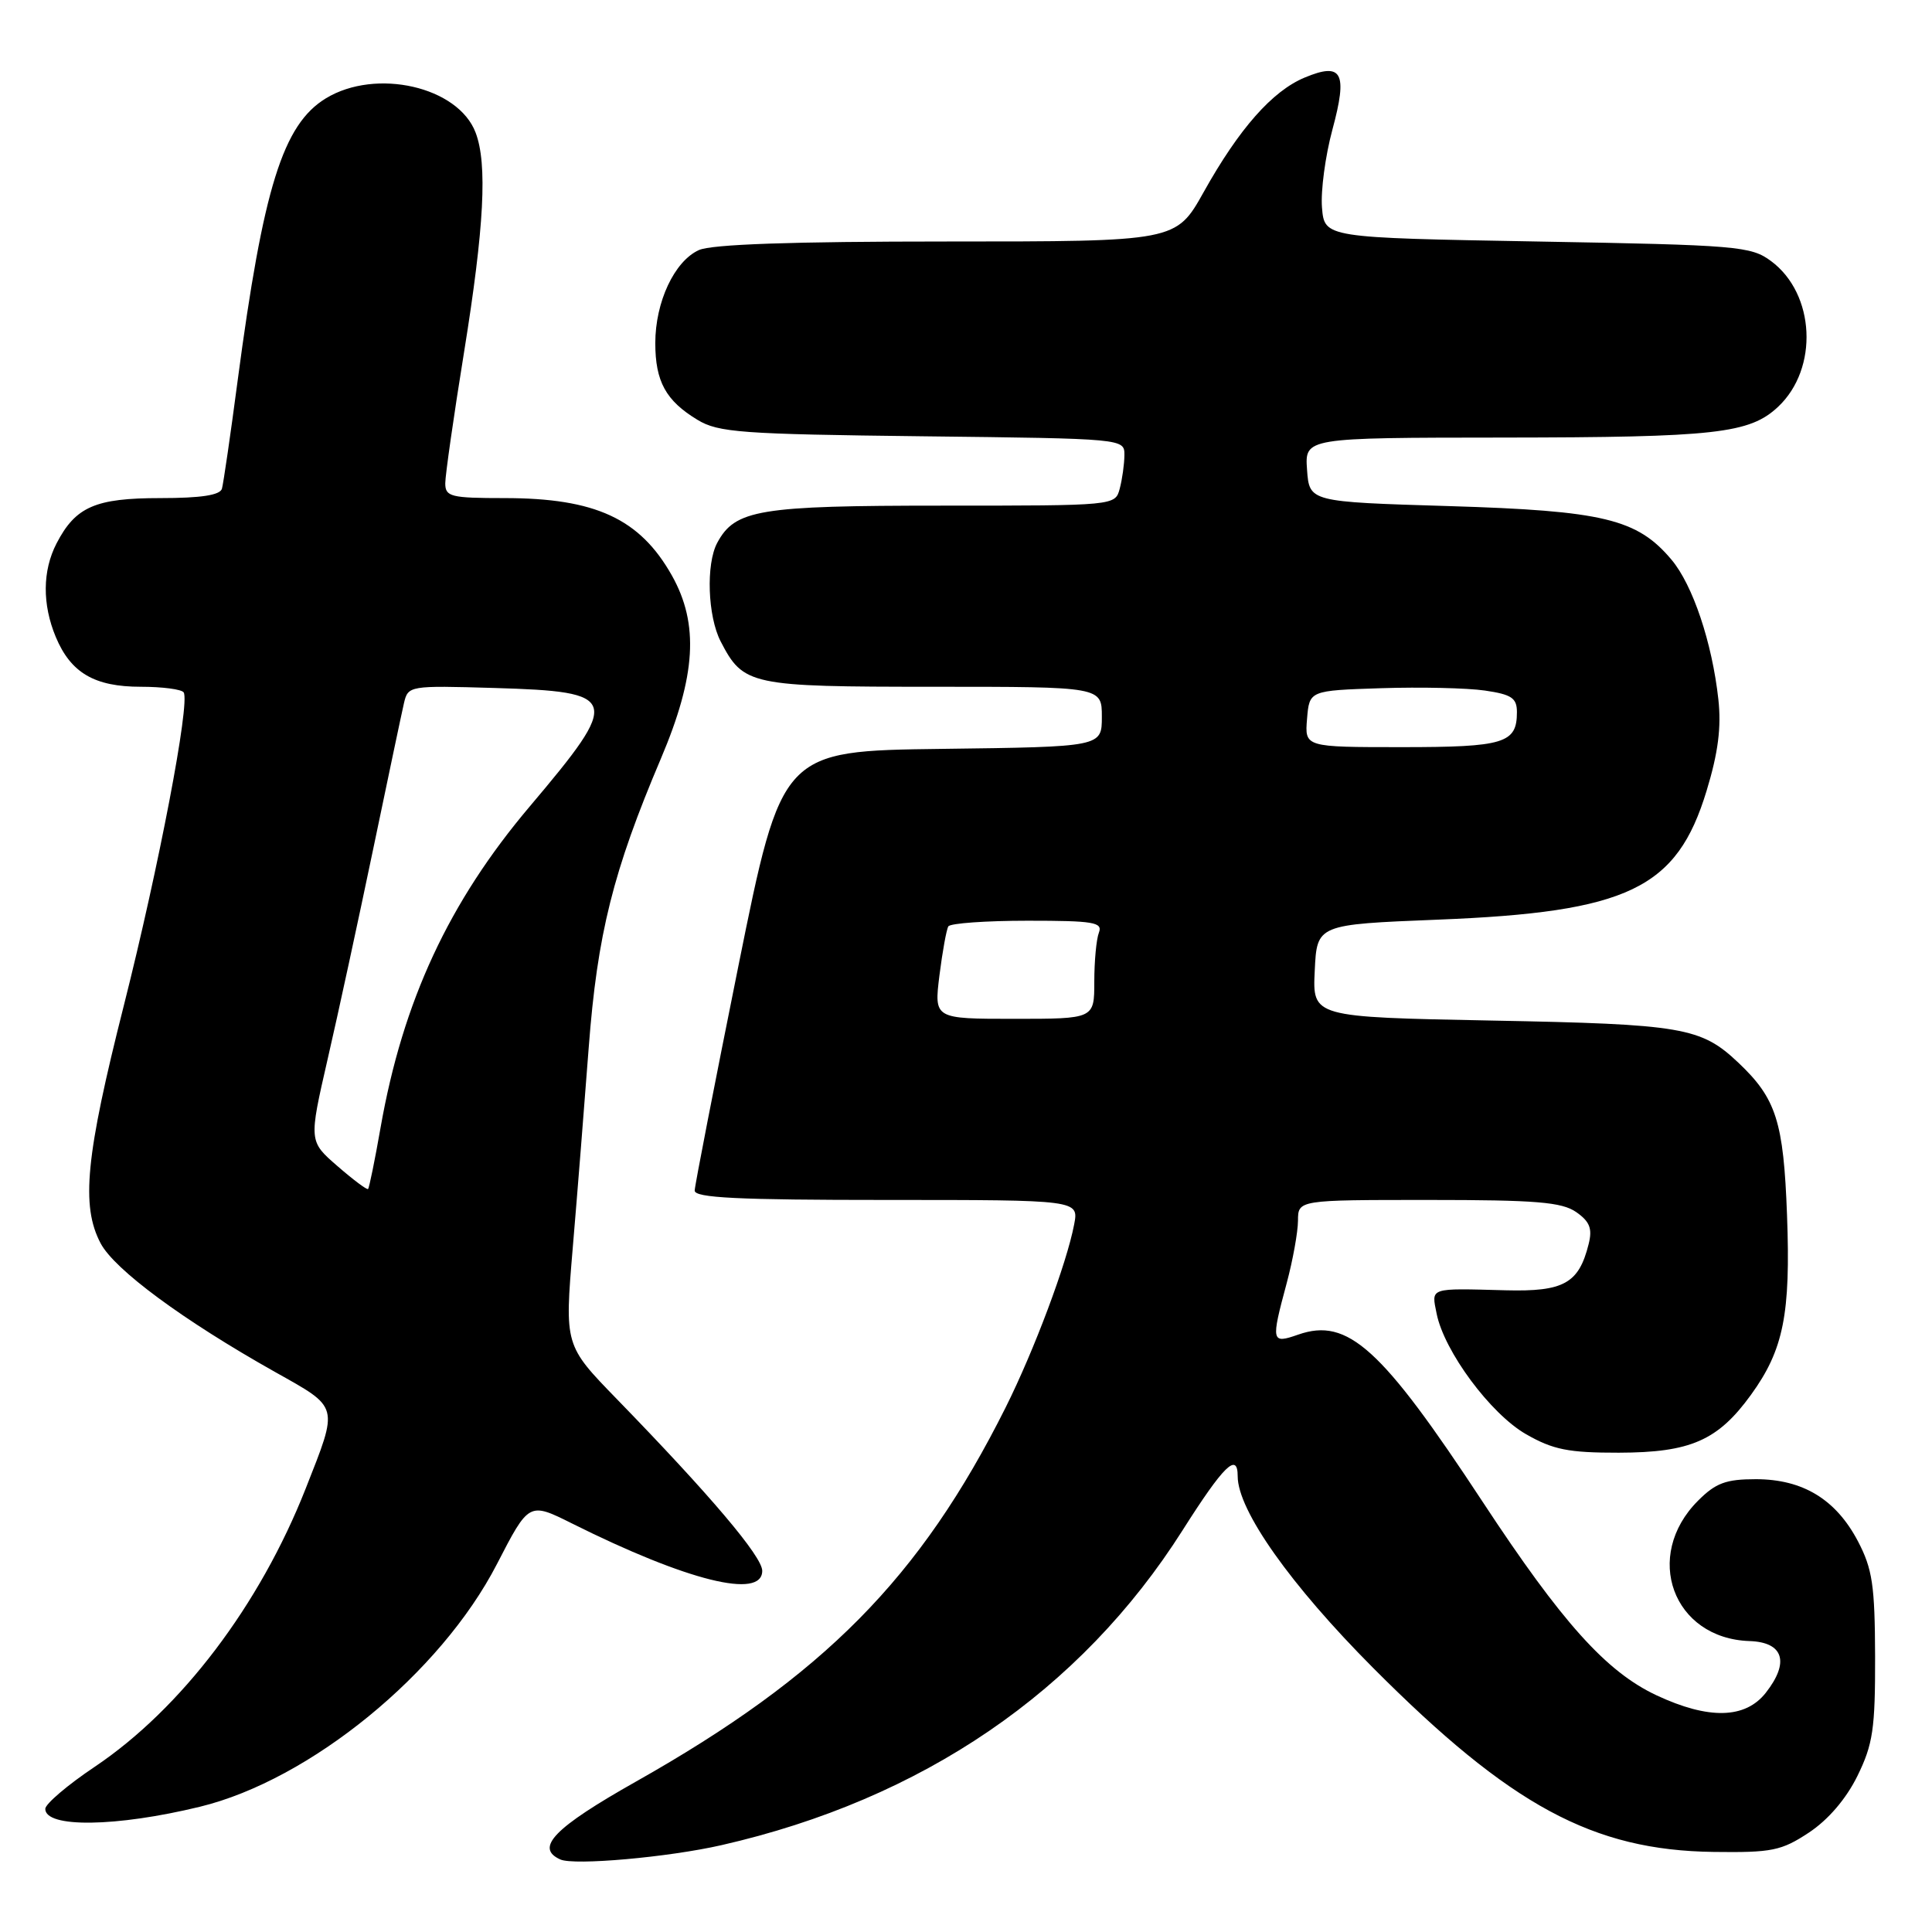 <?xml version="1.0" encoding="UTF-8" standalone="no"?>
<!DOCTYPE svg PUBLIC "-//W3C//DTD SVG 1.1//EN" "http://www.w3.org/Graphics/SVG/1.1/DTD/svg11.dtd" >
<svg xmlns="http://www.w3.org/2000/svg" xmlns:xlink="http://www.w3.org/1999/xlink" version="1.1" viewBox="0 0 256 256">
 <g >
 <path fill="currentColor"
d=" M 95.61 244.49 C 122.22 238.42 143.17 224.12 156.71 202.75 C 162.14 194.19 164.00 192.37 164.00 195.61 C 164.00 200.12 171.00 210.02 181.99 221.05 C 200.17 239.29 211.06 245.18 227.07 245.39 C 234.79 245.49 236.04 245.24 239.70 242.82 C 242.26 241.12 244.63 238.35 246.12 235.32 C 248.18 231.12 248.48 229.07 248.46 219.50 C 248.43 210.05 248.11 207.90 246.18 204.21 C 243.26 198.67 238.89 196.01 232.67 196.00 C 228.70 196.00 227.34 196.50 225.00 198.85 C 217.66 206.19 221.67 217.11 231.82 217.45 C 236.33 217.60 237.16 220.25 233.97 224.31 C 231.25 227.76 226.41 227.87 219.50 224.64 C 212.83 221.51 206.98 215.00 196.46 199.00 C 183.05 178.60 178.59 174.55 172.03 176.84 C 168.45 178.09 168.39 177.84 170.50 170.00 C 171.31 166.97 171.98 163.26 171.99 161.75 C 172.00 159.00 172.00 159.00 189.28 159.00 C 203.55 159.00 206.95 159.28 208.86 160.61 C 210.66 161.87 211.02 162.80 210.50 164.86 C 209.20 170.06 207.21 171.17 199.52 170.97 C 189.29 170.70 189.66 170.57 190.36 174.06 C 191.36 179.06 197.51 187.35 202.21 190.04 C 205.79 192.09 207.82 192.50 214.50 192.49 C 224.00 192.47 227.63 190.88 232.02 184.81 C 236.33 178.86 237.28 174.13 236.79 161.00 C 236.33 148.60 235.36 145.56 230.34 140.81 C 225.38 136.12 222.97 135.71 197.71 135.23 C 173.91 134.77 173.91 134.77 174.21 128.63 C 174.50 122.50 174.50 122.50 190.50 121.86 C 215.74 120.86 222.19 117.77 226.13 104.79 C 227.67 99.74 228.10 96.36 227.69 92.65 C 226.86 85.13 224.30 77.51 221.48 74.16 C 216.94 68.76 212.47 67.68 192.00 67.06 C 173.50 66.50 173.50 66.50 173.19 62.25 C 172.89 58.00 172.89 58.00 199.19 57.98 C 227.33 57.95 231.83 57.45 235.61 53.90 C 241.00 48.83 240.53 38.94 234.68 34.60 C 232.01 32.62 230.30 32.47 203.68 32.00 C 175.50 31.50 175.50 31.50 175.17 27.50 C 174.99 25.30 175.61 20.66 176.55 17.18 C 178.60 9.60 177.85 8.20 172.87 10.28 C 168.58 12.07 164.18 17.06 159.50 25.44 C 155.83 32.00 155.83 32.00 125.46 32.00 C 104.88 32.00 94.29 32.37 92.60 33.14 C 89.36 34.61 86.83 40.02 86.83 45.46 C 86.83 50.55 88.23 53.10 92.42 55.63 C 95.18 57.31 98.24 57.53 122.25 57.81 C 149.00 58.12 149.00 58.12 148.99 60.31 C 148.98 61.51 148.70 63.51 148.37 64.75 C 147.77 67.00 147.77 67.00 124.83 67.00 C 100.54 67.00 97.40 67.52 95.03 71.94 C 93.53 74.75 93.77 81.66 95.49 84.99 C 98.51 90.82 99.36 91.00 123.72 91.00 C 146.00 91.00 146.00 91.00 146.00 94.98 C 146.00 98.96 146.00 98.96 124.80 99.23 C 103.59 99.50 103.59 99.50 97.84 128.00 C 94.68 143.68 92.07 157.06 92.05 157.75 C 92.01 158.72 97.74 159.00 117.47 159.00 C 142.95 159.00 142.95 159.00 142.33 162.25 C 141.34 167.44 137.04 178.91 133.25 186.50 C 121.94 209.10 109.17 222.02 84.25 236.08 C 73.43 242.19 70.83 244.86 74.25 246.39 C 76.08 247.21 88.54 246.10 95.61 244.49 Z  M 26.50 239.40 C 41.09 235.85 58.39 221.71 65.84 207.26 C 70.09 199.02 70.09 199.02 75.80 201.87 C 91.04 209.48 101.00 211.96 101.00 208.14 C 101.00 206.25 94.14 198.15 81.73 185.38 C 74.81 178.26 74.81 178.26 75.89 165.38 C 76.49 158.30 77.44 146.32 78.01 138.78 C 79.15 123.79 81.23 115.45 87.58 100.50 C 92.23 89.53 92.64 82.69 89.03 76.26 C 84.79 68.73 78.90 66.00 66.85 66.00 C 59.73 66.00 59.00 65.82 59.00 64.04 C 59.00 62.97 60.12 55.12 61.50 46.60 C 64.16 30.10 64.60 21.72 63.02 17.57 C 60.71 11.48 49.82 8.99 43.18 13.03 C 37.49 16.50 34.88 24.86 31.48 50.50 C 30.54 57.65 29.60 64.06 29.41 64.75 C 29.17 65.61 26.65 66.00 21.25 66.00 C 12.63 66.00 10.01 67.14 7.49 72.01 C 5.62 75.63 5.59 80.08 7.39 84.40 C 9.38 89.16 12.52 91.00 18.66 91.00 C 21.53 91.00 24.09 91.34 24.34 91.75 C 25.20 93.16 21.05 114.87 16.42 133.19 C 11.35 153.22 10.71 159.76 13.33 164.74 C 15.17 168.23 24.26 174.94 36.42 181.78 C 45.02 186.61 44.89 186.10 40.51 197.23 C 34.41 212.71 24.03 226.40 12.55 234.11 C 8.95 236.52 6.01 239.03 6.00 239.68 C 5.99 242.23 15.41 242.10 26.50 239.40 Z  M 124.48 129.25 C 124.88 126.09 125.41 123.16 125.66 122.75 C 125.91 122.34 130.64 122.00 136.17 122.00 C 144.92 122.00 146.14 122.20 145.61 123.58 C 145.27 124.45 145.00 127.38 145.00 130.08 C 145.00 135.00 145.00 135.00 134.38 135.00 C 123.77 135.00 123.77 135.00 124.48 129.25 Z  M 173.19 95.25 C 173.50 91.50 173.50 91.50 183.00 91.19 C 188.22 91.02 194.41 91.16 196.75 91.50 C 200.30 92.02 201.00 92.49 201.00 94.36 C 201.00 98.49 199.33 99.00 185.74 99.00 C 172.88 99.00 172.88 99.00 173.19 95.25 Z  M 44.71 154.51 C 40.92 151.22 40.92 151.22 43.41 140.36 C 44.79 134.39 47.50 121.85 49.45 112.50 C 51.40 103.15 53.23 94.45 53.53 93.16 C 54.07 90.86 54.23 90.83 65.49 91.16 C 82.14 91.65 82.37 92.45 70.21 106.84 C 59.48 119.52 53.38 132.64 50.43 149.40 C 49.67 153.74 48.92 157.41 48.77 157.55 C 48.62 157.69 46.79 156.32 44.71 154.51 Z "/>
</g>
</svg>